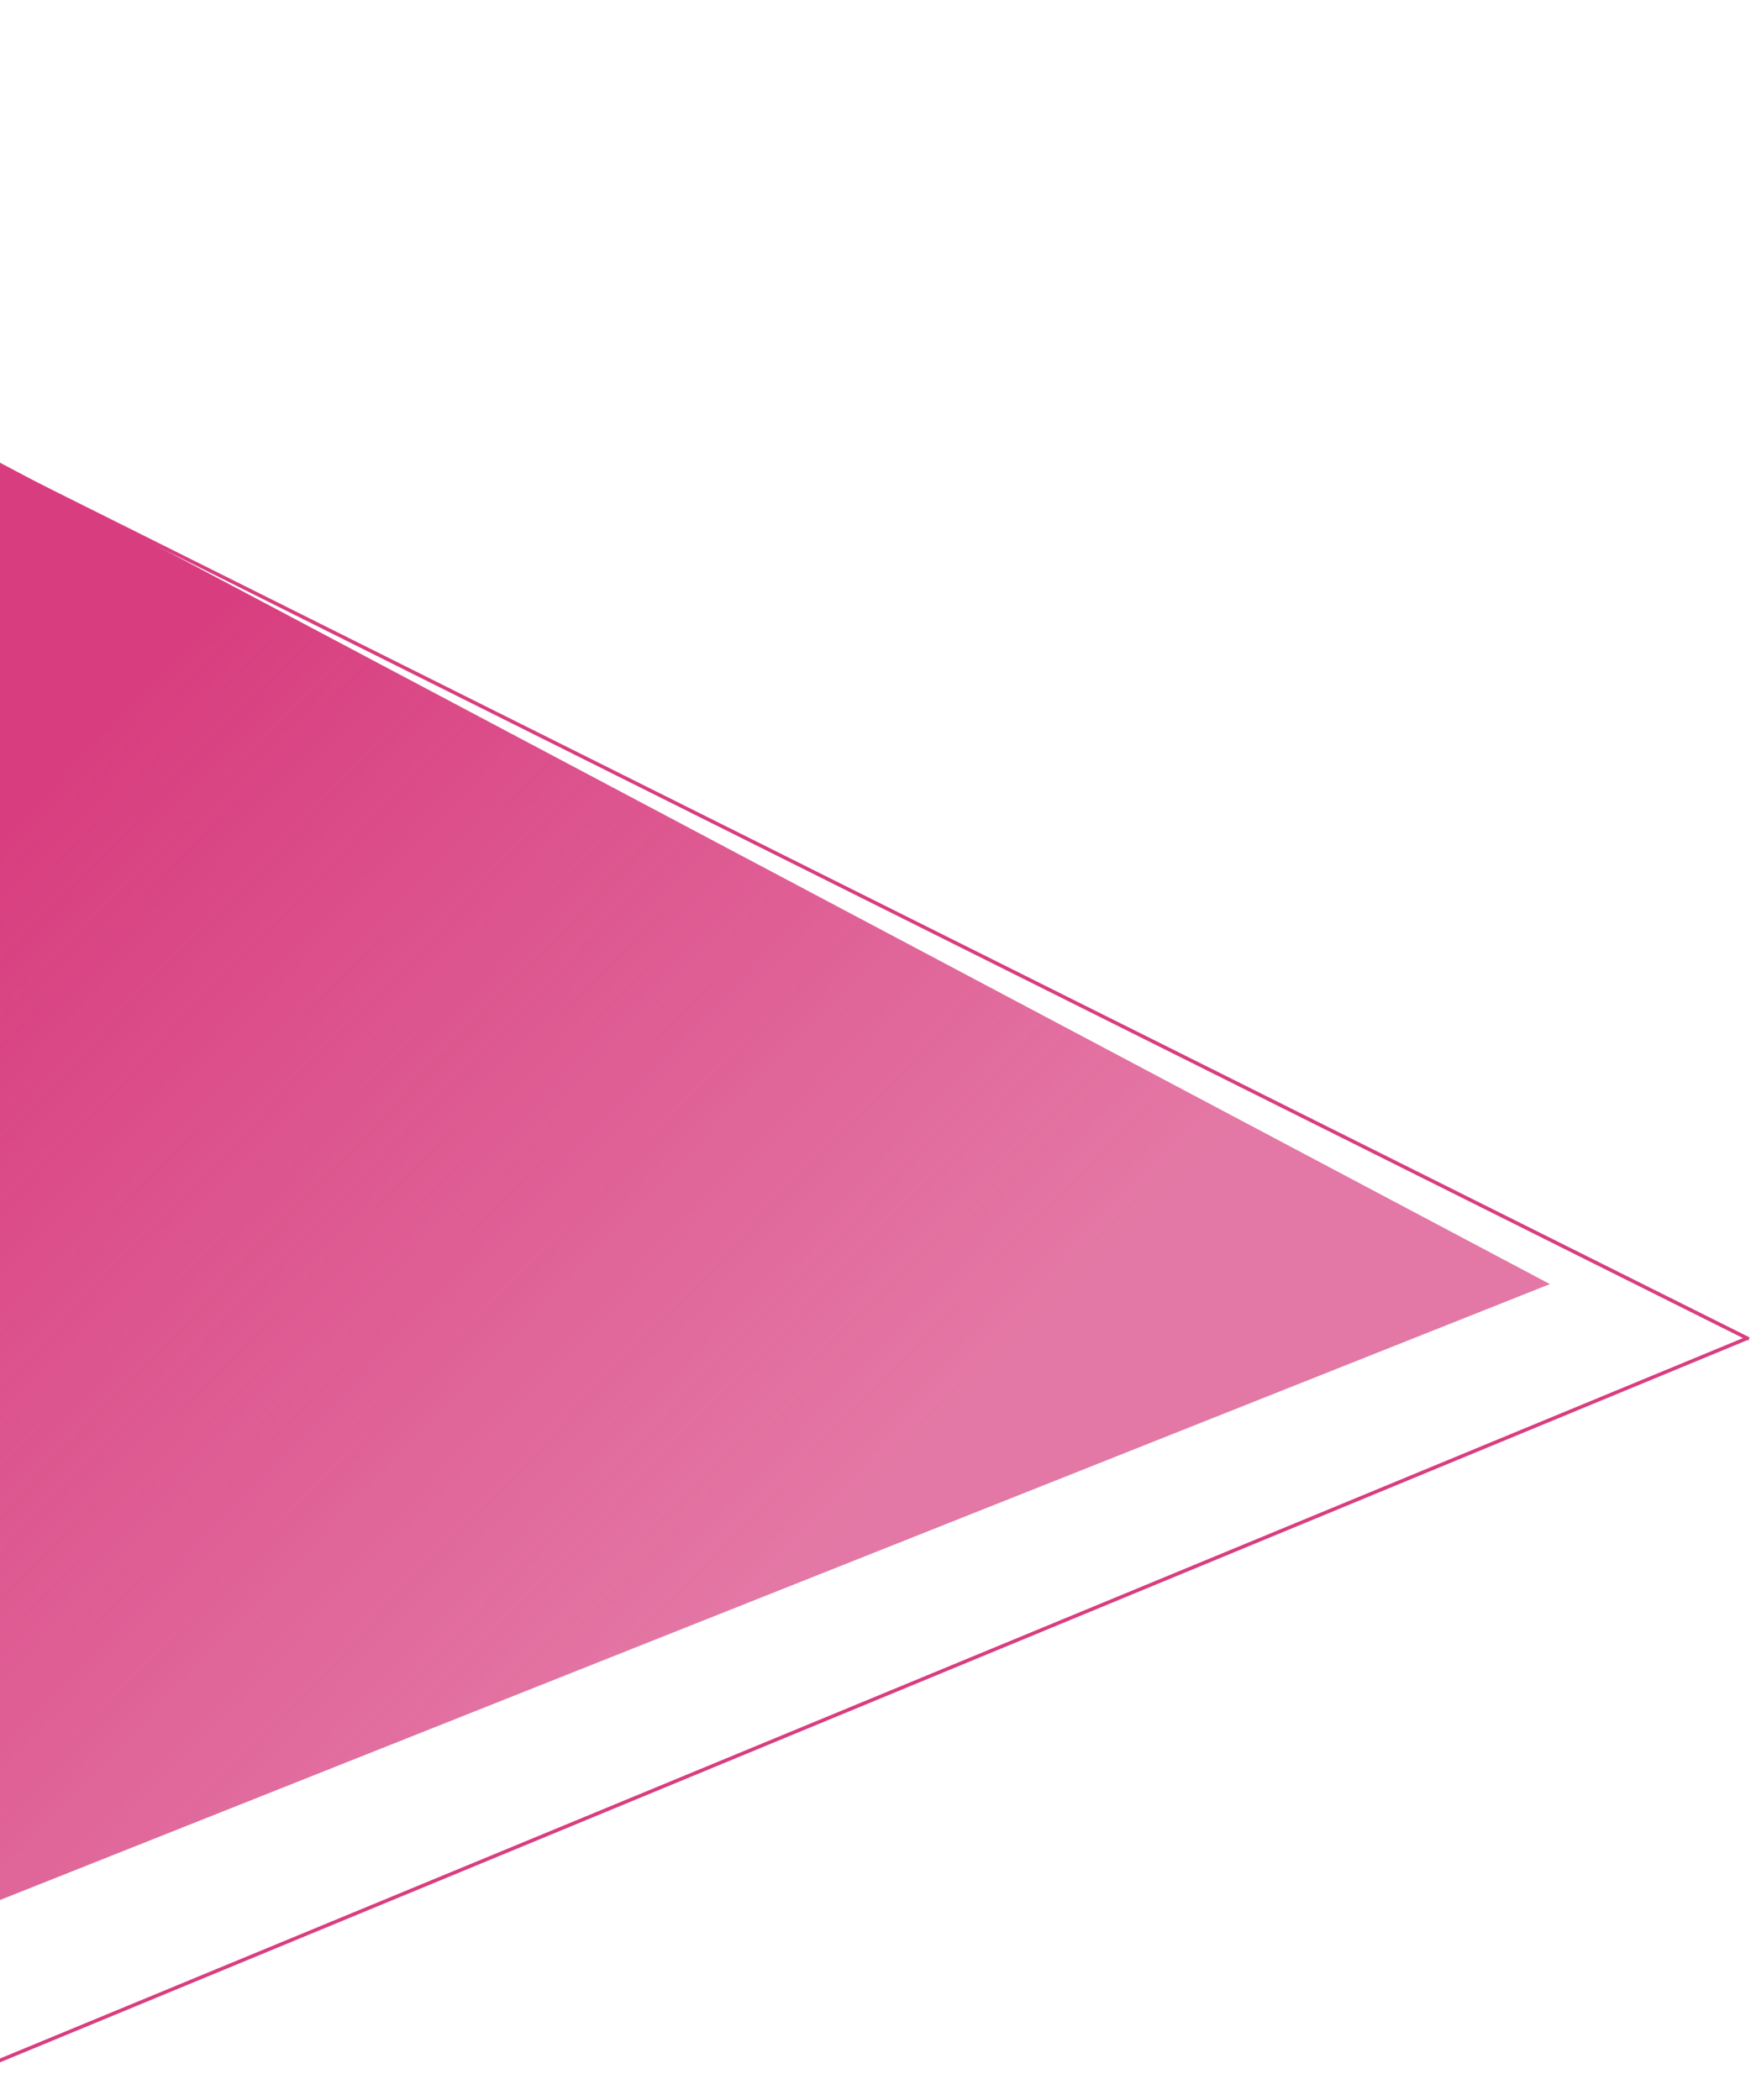 <svg width="491" height="589" viewBox="0 0 491 589" fill="none" xmlns="http://www.w3.org/2000/svg">
<path d="M-243.284 0.806L434.602 360.16L-65.556 558.966L-243.284 0.806Z" fill="url(#paint0_linear)"/>
<line y1="-0.5" x2="577.292" y2="-0.5" transform="matrix(0.895 0.447 -0.372 0.928 -26.434 118)" stroke="#D83E7F"/>
<line y1="-0.5" x2="557.806" y2="-0.5" transform="matrix(0.924 -0.382 0.314 0.949 -25.539 589)" stroke="#D83E7F"/>
<defs>
<linearGradient id="paint0_linear" x1="-40.753" y1="131" x2="252.197" y2="412.024" gradientUnits="userSpaceOnUse">
<stop offset="0.248" stop-color="#D83E7F"/>
<stop offset="1" stop-color="#D83E7F" stop-opacity="0.7"/>
</linearGradient>
</defs>
</svg>
